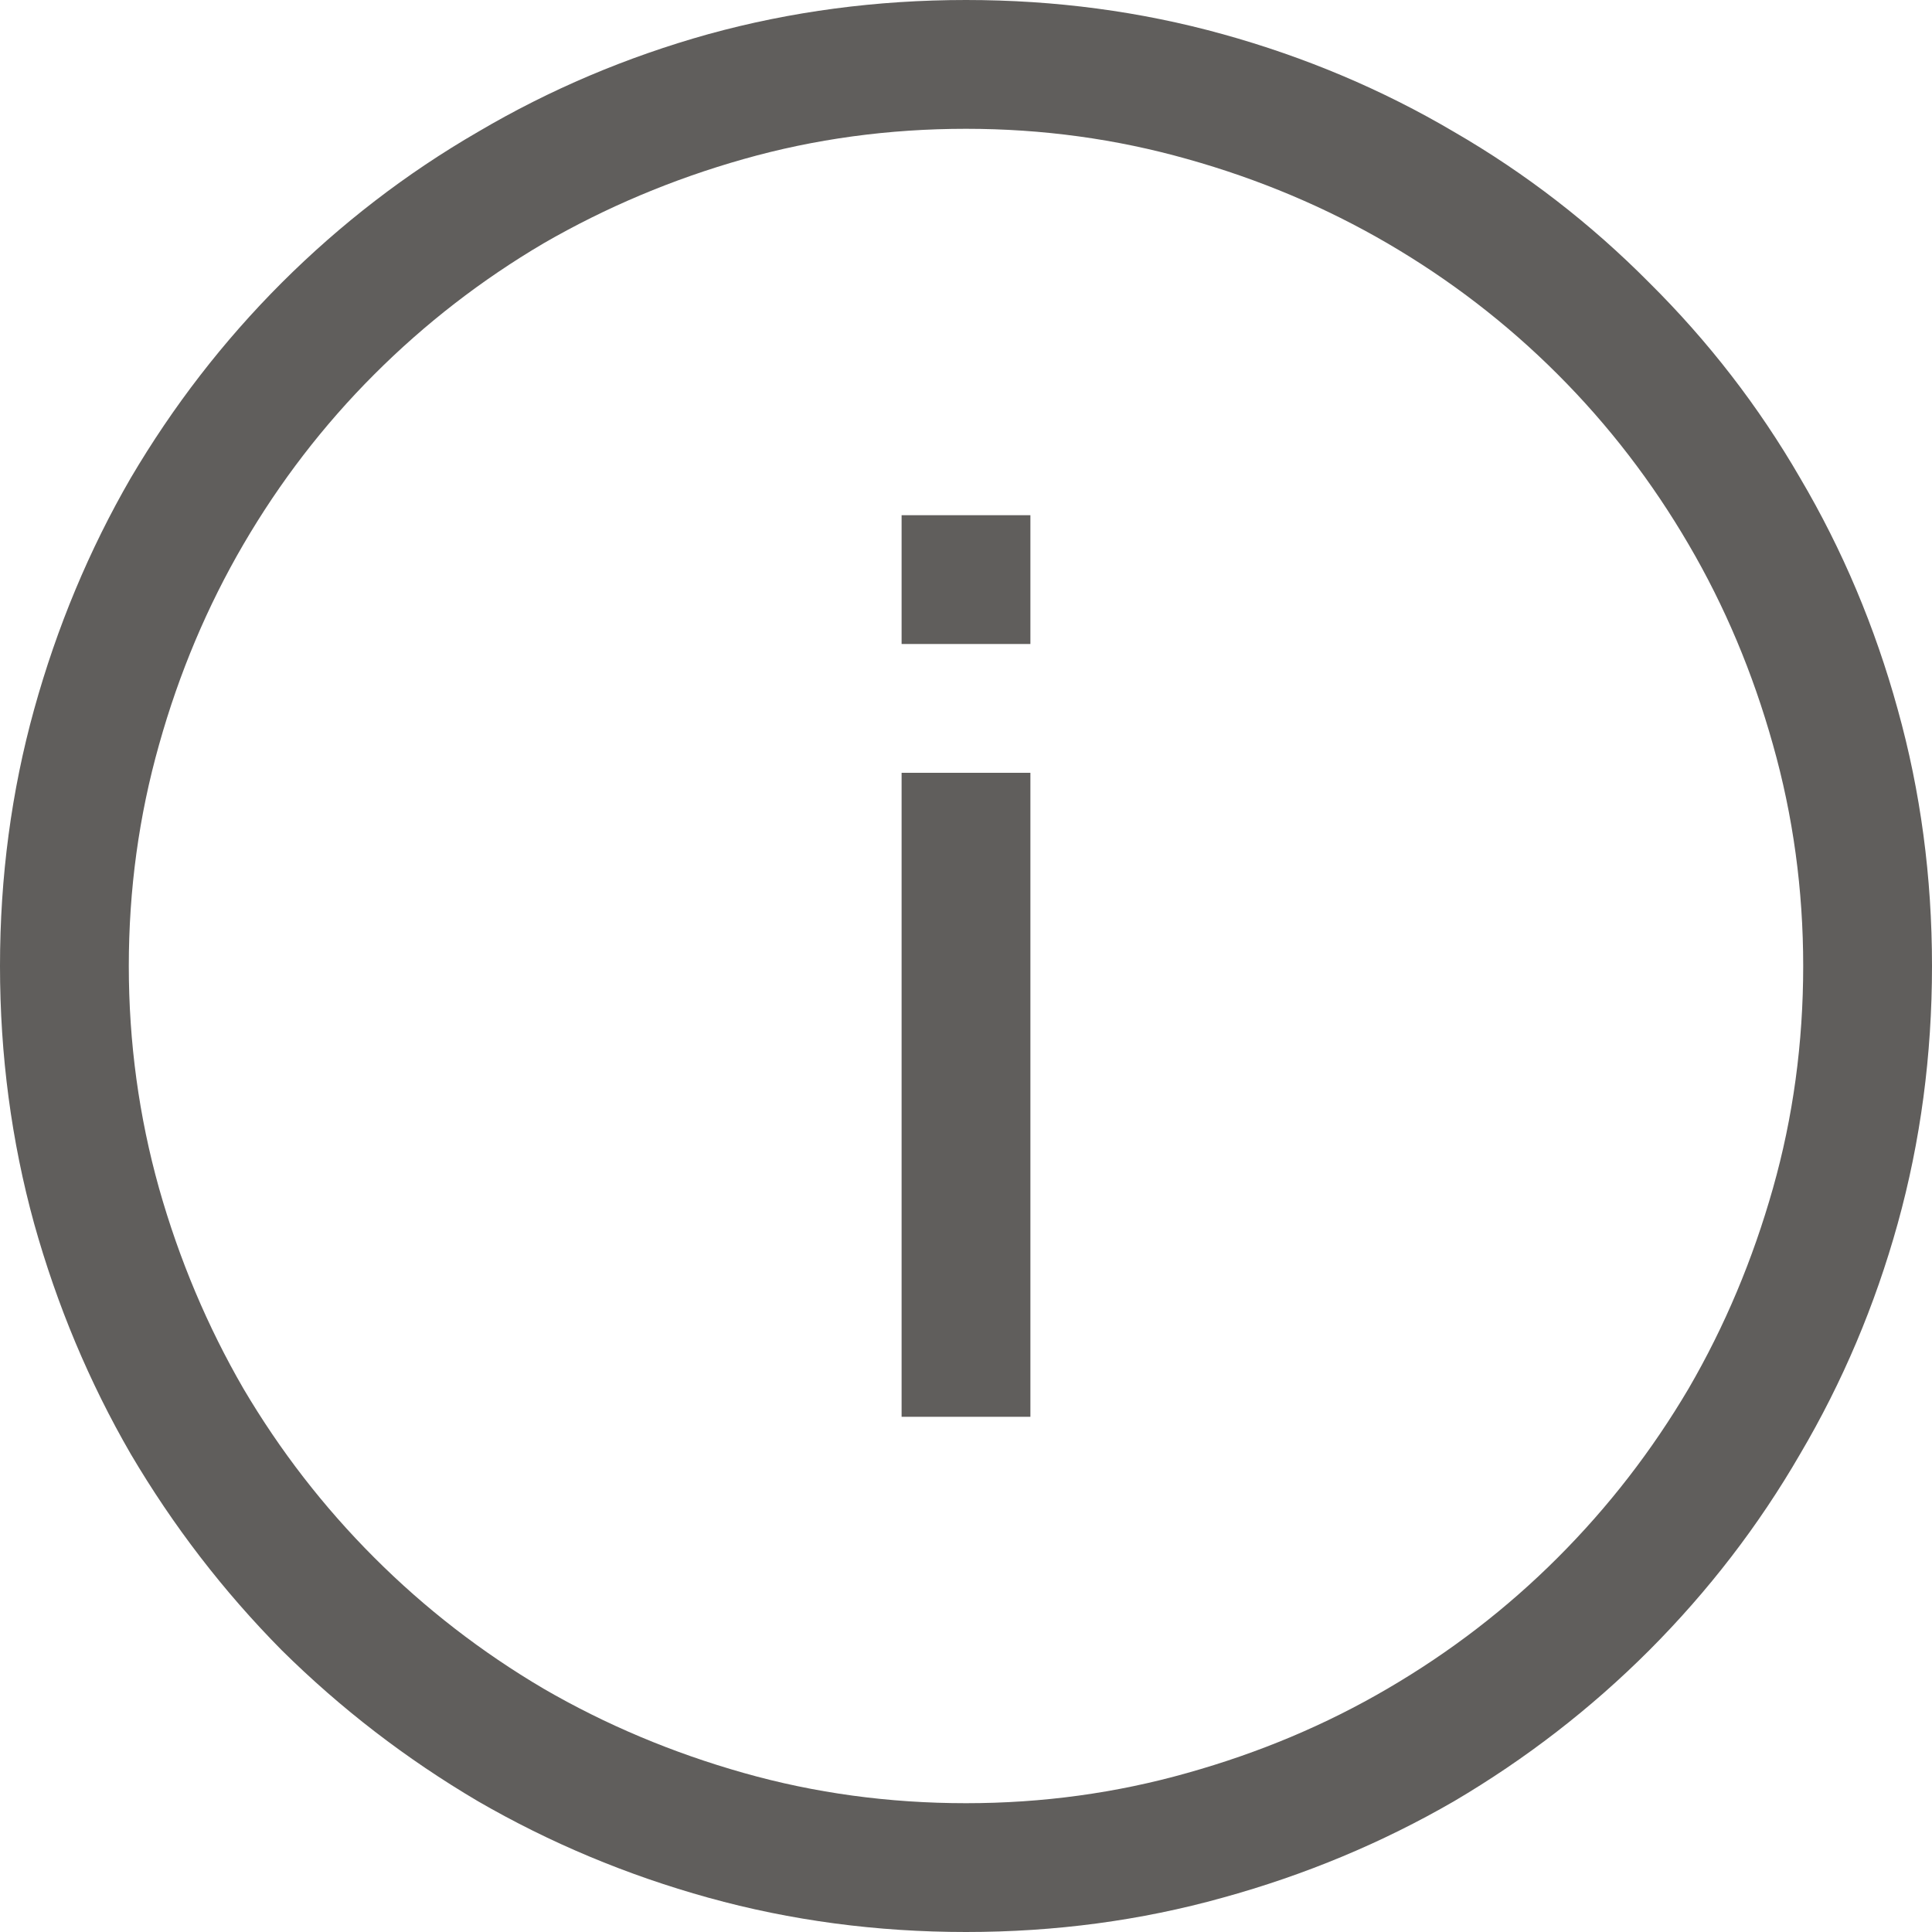 <svg xmlns="http://www.w3.org/2000/svg" width="12" height="12" fill="none" viewBox="0 0 12 12"><path fill="#605E5C" d="M6 12C5.446 12 4.912 11.929 4.4 11.787C3.892 11.646 3.415 11.446 2.969 11.188C2.523 10.925 2.117 10.613 1.75 10.25C1.387 9.883 1.075 9.477 0.812 9.031C0.554 8.585 0.354 8.108 0.212 7.6C0.071 7.088 0 6.554 0 6C0 5.446 0.071 4.915 0.212 4.406C0.354 3.894 0.554 3.415 0.812 2.969C1.075 2.523 1.387 2.119 1.75 1.756C2.117 1.39 2.523 1.077 2.969 0.819C3.415 0.556 3.892 0.354 4.4 0.212C4.912 0.071 5.446 0 6 0C6.554 0 7.085 0.071 7.594 0.212C8.106 0.354 8.585 0.556 9.031 0.819C9.477 1.077 9.881 1.39 10.244 1.756C10.61 2.119 10.923 2.523 11.181 2.969C11.444 3.415 11.646 3.894 11.787 4.406C11.929 4.915 12 5.446 12 6C12 6.554 11.929 7.088 11.787 7.6C11.646 8.108 11.444 8.585 11.181 9.031C10.923 9.477 10.61 9.883 10.244 10.25C9.881 10.613 9.477 10.925 9.031 11.188C8.585 11.446 8.106 11.646 7.594 11.787C7.085 11.929 6.554 12 6 12ZM6 0.8C5.521 0.8 5.06 0.863 4.619 0.988C4.177 1.113 3.763 1.288 3.375 1.512C2.992 1.738 2.642 2.008 2.325 2.325C2.008 2.642 1.738 2.994 1.512 3.381C1.288 3.765 1.113 4.179 0.988 4.625C0.863 5.067 0.8 5.525 0.8 6C0.8 6.475 0.863 6.935 0.988 7.381C1.113 7.823 1.288 8.238 1.512 8.625C1.738 9.008 2.008 9.358 2.325 9.675C2.642 9.992 2.992 10.262 3.375 10.488C3.763 10.713 4.177 10.887 4.619 11.012C5.06 11.137 5.521 11.2 6 11.2C6.475 11.2 6.933 11.137 7.375 11.012C7.821 10.887 8.235 10.713 8.619 10.488C9.006 10.262 9.358 9.992 9.675 9.675C9.992 9.358 10.262 9.008 10.488 8.625C10.713 8.238 10.887 7.823 11.012 7.381C11.137 6.94 11.2 6.479 11.2 6C11.2 5.525 11.137 5.067 11.012 4.625C10.887 4.179 10.713 3.765 10.488 3.381C10.262 2.994 9.992 2.642 9.675 2.325C9.358 2.008 9.006 1.738 8.619 1.512C8.235 1.288 7.821 1.113 7.375 0.988C6.933 0.863 6.475 0.8 6 0.8ZM5.6 4.8H6.4V8.8H5.6V4.8ZM5.6 3.2H6.4V4H5.6V3.2Z"/></svg>